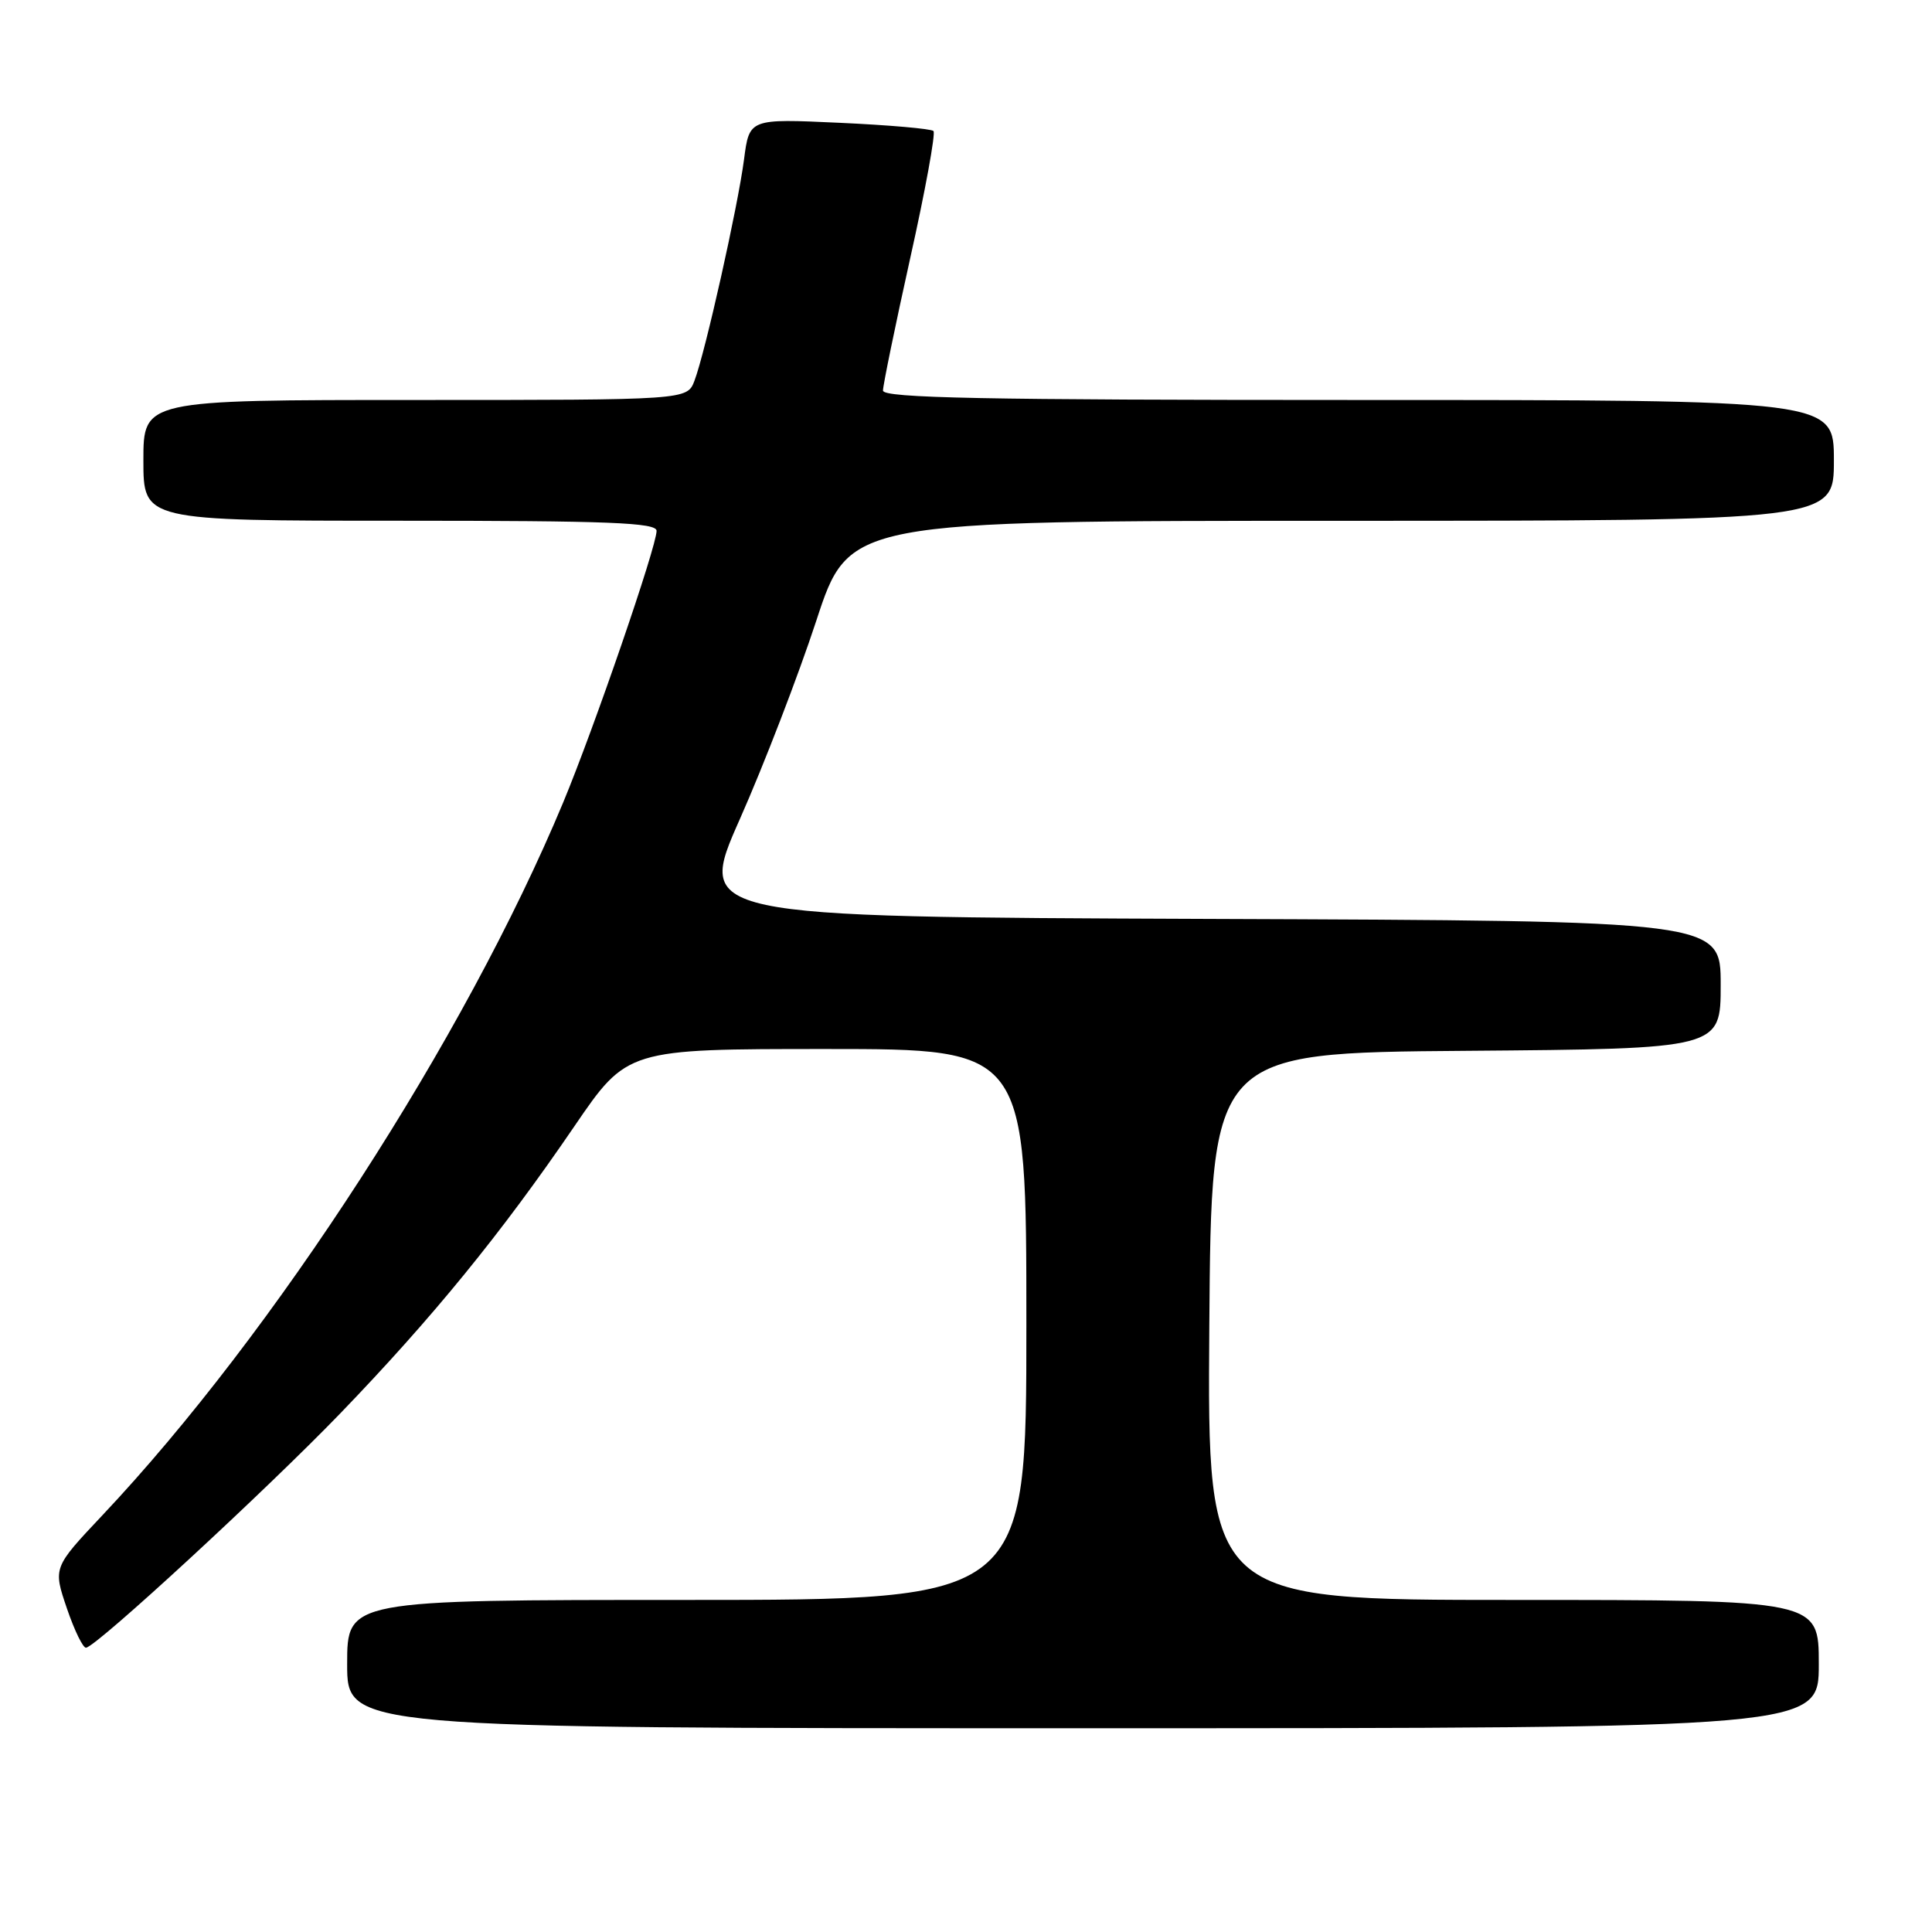 <?xml version="1.0" encoding="UTF-8" standalone="no"?>
<!DOCTYPE svg PUBLIC "-//W3C//DTD SVG 1.1//EN" "http://www.w3.org/Graphics/SVG/1.1/DTD/svg11.dtd" >
<svg xmlns="http://www.w3.org/2000/svg" xmlns:xlink="http://www.w3.org/1999/xlink" version="1.1" viewBox="0 0 256 256">
 <g >
 <path fill="currentColor"
d=" M 241.00 220.50 C 241.00 212.00 241.00 212.00 200.49 212.00 C 159.98 212.00 159.98 212.00 160.24 175.75 C 160.50 139.50 160.50 139.50 194.25 139.24 C 228.00 138.97 228.00 138.97 228.00 130.49 C 228.00 122.01 228.00 122.01 160.14 121.76 C 92.28 121.50 92.28 121.50 98.05 108.50 C 101.22 101.35 105.77 89.54 108.16 82.26 C 112.50 69.01 112.50 69.01 177.75 69.01 C 243.00 69.00 243.00 69.00 243.00 61.00 C 243.00 53.00 243.00 53.00 180.00 53.00 C 130.27 53.00 117.00 52.74 117.00 51.75 C 117.00 51.06 118.62 43.17 120.61 34.20 C 122.61 25.24 123.99 17.66 123.69 17.36 C 123.40 17.06 117.78 16.57 111.22 16.27 C 99.29 15.72 99.29 15.72 98.59 21.11 C 97.78 27.35 93.45 46.70 92.02 50.45 C 91.05 53.00 91.05 53.00 55.02 53.00 C 19.00 53.00 19.00 53.00 19.00 61.00 C 19.00 69.00 19.00 69.00 53.00 69.00 C 80.76 69.00 87.00 69.25 87.00 70.34 C 87.00 72.42 78.72 96.49 74.62 106.34 C 61.62 137.53 36.33 176.65 13.56 200.79 C 7.03 207.72 7.03 207.72 8.86 213.11 C 9.87 216.07 11.02 218.43 11.42 218.33 C 13.03 217.97 35.25 197.47 45.06 187.31 C 57.30 174.62 66.41 163.45 76.10 149.25 C 83.10 139.00 83.10 139.00 109.55 139.00 C 136.00 139.00 136.00 139.00 136.00 175.50 C 136.00 212.00 136.00 212.00 91.00 212.00 C 46.00 212.00 46.00 212.00 46.00 220.50 C 46.00 229.00 46.00 229.00 143.50 229.00 C 241.00 229.00 241.00 229.00 241.00 220.50 Z "/>
</g>
</svg>